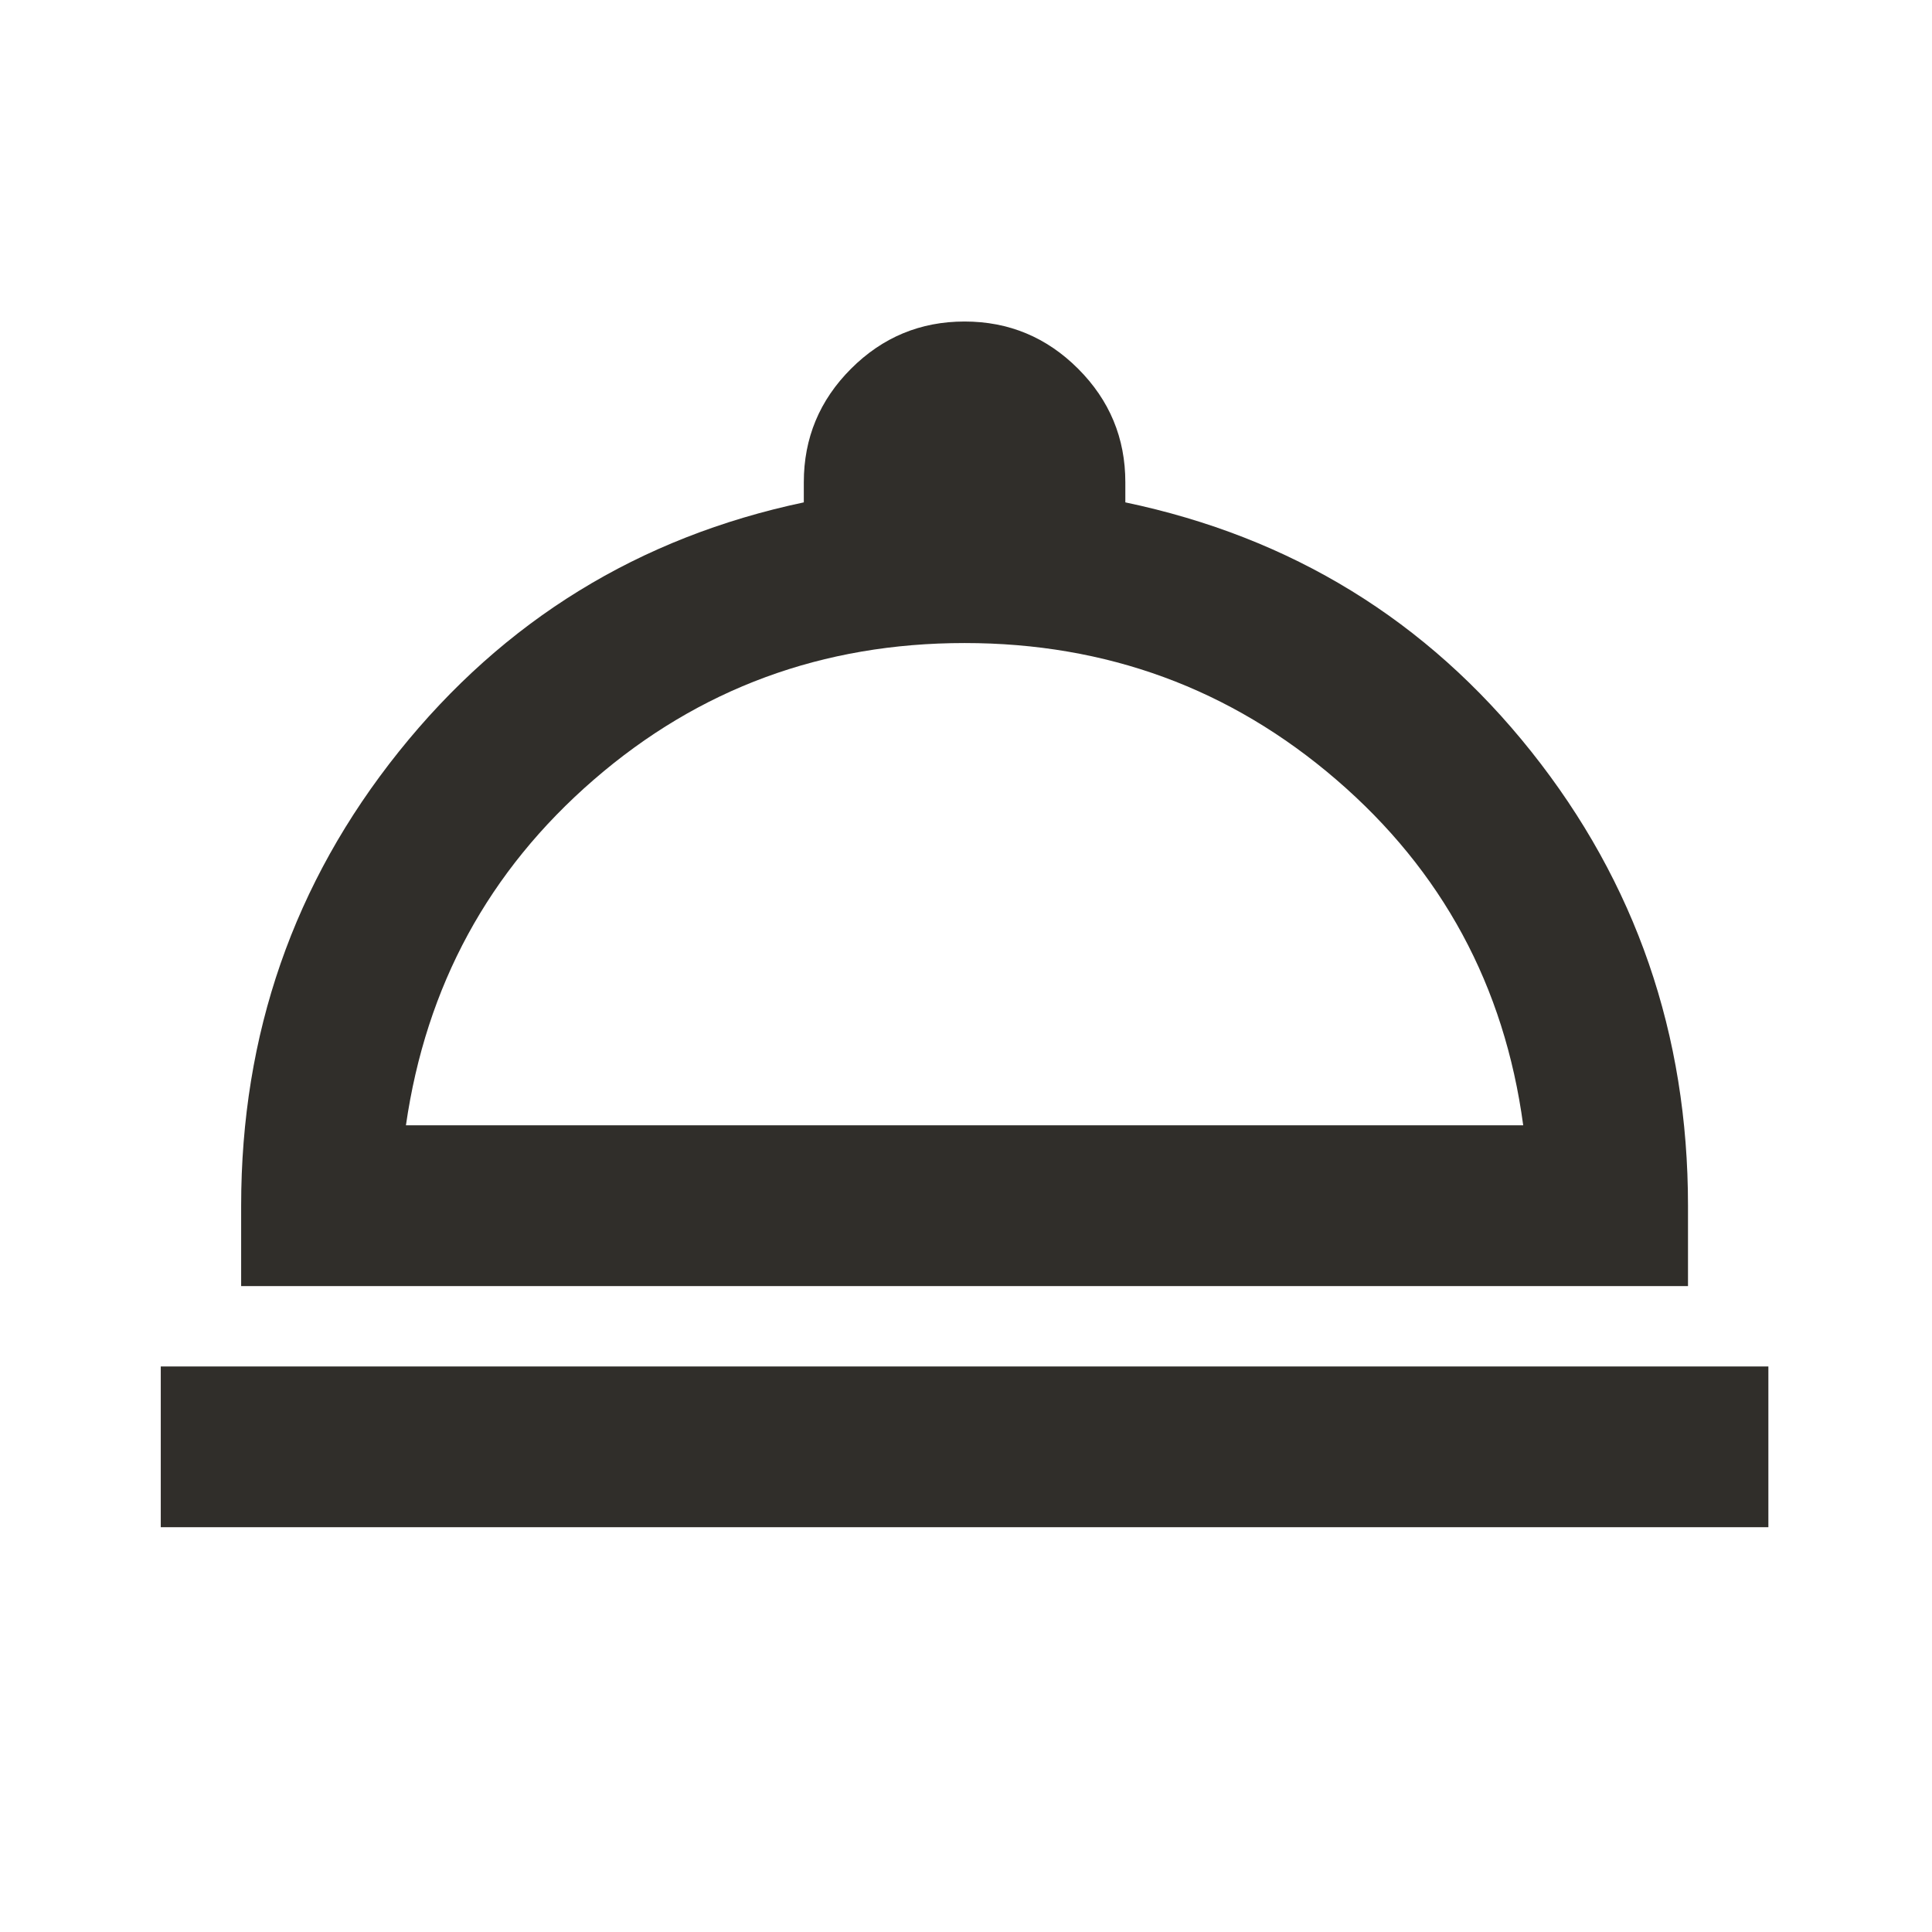 <svg width="142" height="142" viewBox="0 0 142 142" fill="none" xmlns="http://www.w3.org/2000/svg">
<path d="M11.816 112.25V100.434H129.974V112.25H11.816ZM17.724 94.526V88.618C17.724 76.015 21.589 64.888 29.318 55.239C37.048 45.589 46.968 39.484 59.079 36.924V35.447C59.079 32.198 60.236 29.416 62.55 27.102C64.864 24.788 67.646 23.631 70.895 23.631C74.144 23.631 76.926 24.788 79.24 27.102C81.554 29.416 82.711 32.198 82.711 35.447V36.924C94.92 39.484 104.865 45.589 112.546 55.239C120.226 64.888 124.066 76.015 124.066 88.618V94.526H17.724ZM29.835 82.71H111.955C110.576 72.47 105.998 64.002 98.219 57.306C90.44 50.611 81.332 47.263 70.895 47.263C60.458 47.263 51.374 50.611 43.645 57.306C35.915 64.002 31.312 72.47 29.835 82.71Z" fill="#302E2A"/>
</svg>
